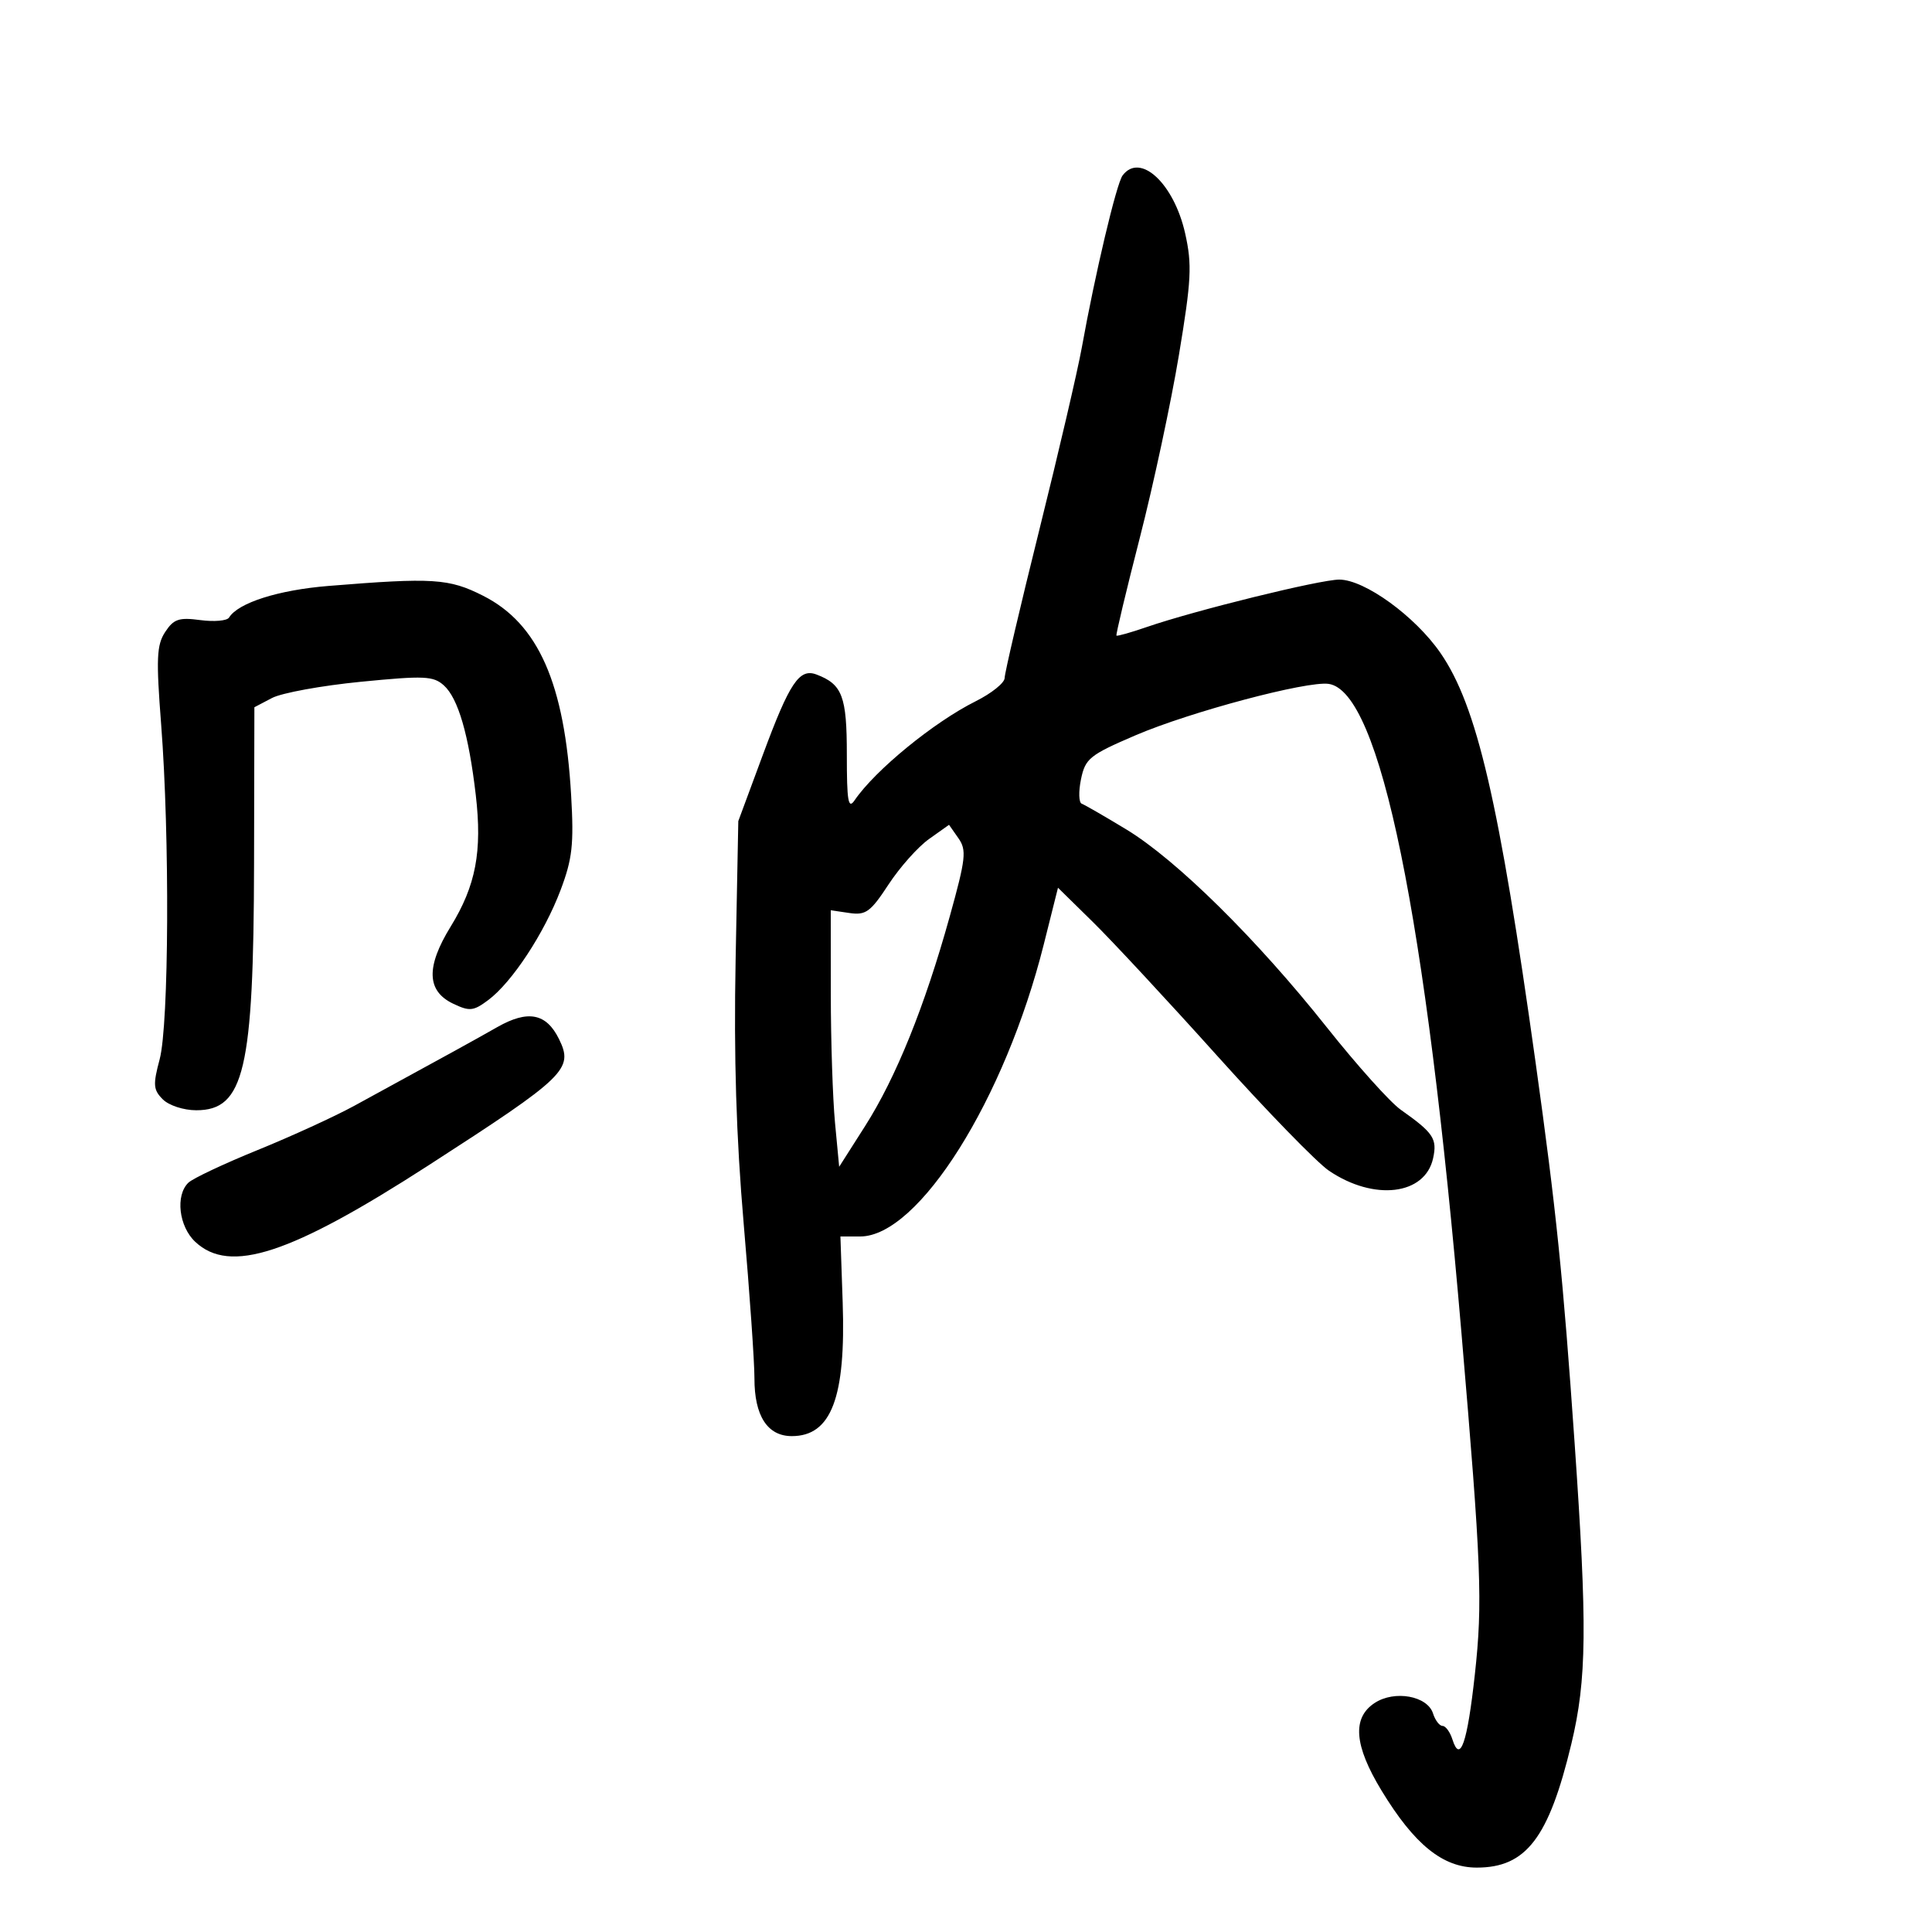 <svg xmlns="http://www.w3.org/2000/svg" width="300" height="300" viewBox="0 0 300 300" version="1.1">
	<path d="M 174.313 27.250 C 173.356 28.535, 170.054 42.472, 167.977 54 C 167.332 57.575, 164.374 70.267, 161.403 82.204 C 158.431 94.141, 156 104.523, 156 105.276 C 156 106.029, 153.976 107.656, 151.503 108.891 C 144.999 112.139, 135.887 119.594, 132.700 124.273 C 131.714 125.722, 131.493 124.425, 131.496 117.203 C 131.500 108.108, 130.801 106.259, 126.779 104.737 C 124.122 103.731, 122.607 105.998, 118.467 117.176 L 114.643 127.500 114.226 149.074 C 113.936 164.100, 114.318 176.544, 115.484 190.074 C 116.405 200.758, 117.155 211.525, 117.149 214 C 117.135 219.849, 119.167 223, 122.952 223 C 129.086 223, 131.358 217.015, 130.850 202.194 L 130.500 191.998 133.570 191.999 C 142.654 192.002, 156.048 170.687, 162.083 146.623 L 164.284 137.848 169.708 143.174 C 172.691 146.103, 181.398 155.475, 189.056 164 C 196.714 172.525, 204.502 180.532, 206.364 181.792 C 213.352 186.527, 221.274 185.581, 222.530 179.863 C 223.198 176.820, 222.594 175.913, 217.500 172.315 C 215.850 171.150, 210.675 165.378, 206 159.489 C 195.153 145.825, 182.686 133.521, 174.904 128.801 C 171.550 126.767, 168.431 124.967, 167.971 124.801 C 167.512 124.635, 167.461 122.925, 167.857 121 C 168.522 117.778, 169.192 117.237, 176.315 114.180 C 184.787 110.544, 202.956 105.707, 206.315 106.193 C 214.315 107.352, 221.388 141.930, 226.935 207 C 230.022 243.206, 230.242 248.822, 229.015 260 C 227.845 270.669, 226.734 273.889, 225.532 270.101 C 225.165 268.945, 224.476 268, 224 268 C 223.524 268, 222.859 267.131, 222.522 266.069 C 221.653 263.331, 216.549 262.410, 213.459 264.435 C 209.929 266.748, 210.262 271.024, 214.520 278.033 C 219.618 286.424, 224.037 290, 229.312 290 C 236.981 290, 240.496 285.398, 244.004 270.769 C 246.400 260.773, 246.487 252.573, 244.500 224 C 242.701 198.144, 241.660 187.990, 238.440 164.937 C 232.780 124.415, 229.343 109.618, 223.680 101.401 C 219.748 95.695, 211.895 90, 207.958 90 C 204.968 90, 185.550 94.786, 178.039 97.374 C 175.586 98.220, 173.481 98.814, 173.362 98.695 C 173.243 98.577, 174.877 91.734, 176.993 83.490 C 179.110 75.245, 181.839 62.495, 183.058 55.156 C 184.999 43.478, 185.121 41.117, 184.033 36.255 C 182.292 28.478, 177.031 23.604, 174.313 27.250 M 51 90.985 C 43.215 91.618, 36.982 93.602, 35.563 95.898 C 35.253 96.399, 33.245 96.574, 31.100 96.287 C 27.789 95.842, 26.967 96.121, 25.648 98.134 C 24.323 100.156, 24.231 102.261, 25.024 112.502 C 26.368 129.864, 26.237 159.085, 24.791 164.491 C 23.736 168.438, 23.797 169.226, 25.277 170.705 C 26.226 171.654, 28.516 172.400, 30.479 172.400 C 37.913 172.400, 39.383 166.135, 39.449 134.160 L 39.500 109.820 42.237 108.385 C 43.743 107.595, 49.953 106.461, 56.037 105.865 C 65.906 104.897, 67.297 104.959, 68.934 106.440 C 71.140 108.437, 72.785 114.087, 73.874 123.412 C 74.901 132.207, 73.889 137.525, 69.978 143.881 C 66.126 150.141, 66.247 153.888, 70.365 155.852 C 72.917 157.070, 73.511 157.009, 75.815 155.289 C 79.497 152.539, 84.504 144.932, 87.035 138.239 C 88.876 133.372, 89.127 131.132, 88.686 123.500 C 87.685 106.131, 83.597 96.856, 75.029 92.515 C 69.716 89.822, 67.245 89.665, 51 90.985 M 144.254 130.286 C 142.543 131.501, 139.714 134.679, 137.968 137.346 C 135.177 141.609, 134.442 142.145, 131.896 141.771 L 129 141.346 129.007 154.423 C 129.011 161.615, 129.305 170.578, 129.660 174.339 L 130.306 181.178 134.342 174.839 C 139.133 167.314, 143.592 156.276, 147.459 142.367 C 149.979 133.305, 150.123 132.014, 148.821 130.155 L 147.365 128.076 144.254 130.286 M 77.231 159.481 C 73.487 161.607, 70.454 163.277, 55 171.715 C 51.975 173.366, 45.225 176.456, 40 178.580 C 34.775 180.704, 29.938 182.986, 29.250 183.650 C 27.211 185.619, 27.770 190.435, 30.314 192.826 C 35.692 197.878, 45.091 194.797, 66.547 180.950 C 87.932 167.148, 89.101 166.015, 86.795 161.330 C 84.829 157.337, 81.977 156.785, 77.231 159.481" stroke="none" fill="black" fill-rule="evenodd"/>
</svg>